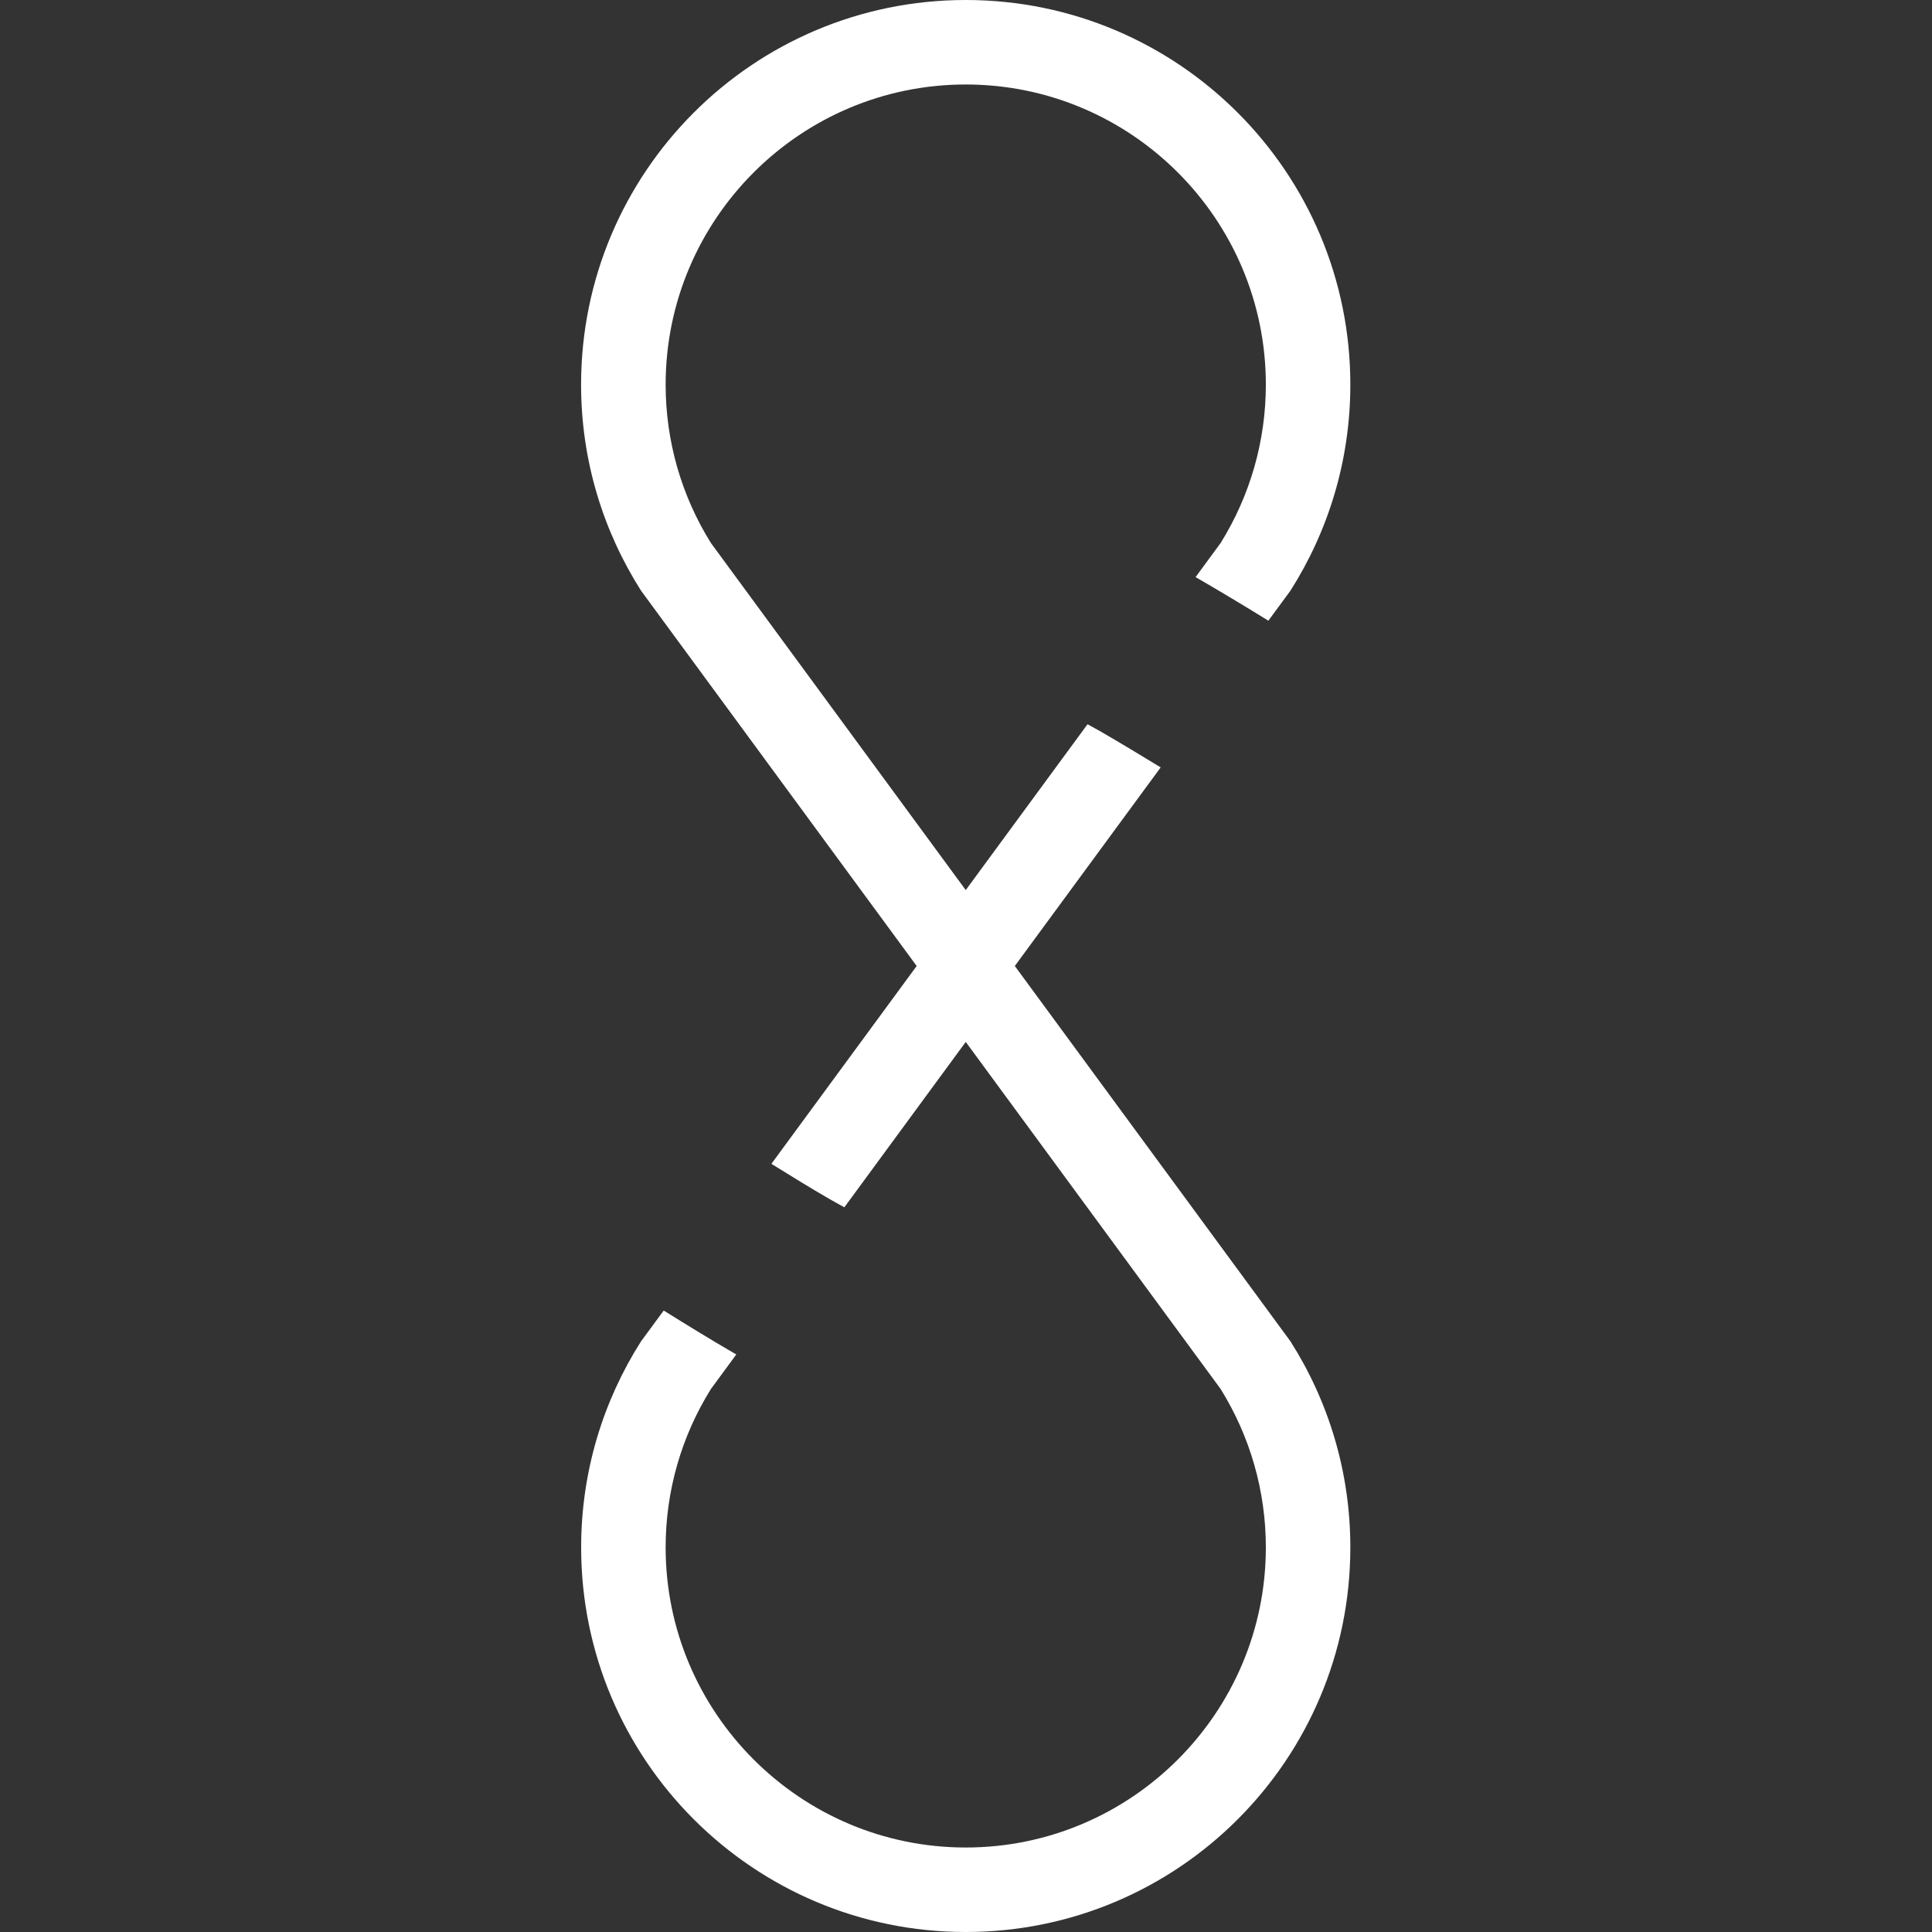<svg width="30" height="30" viewBox="0 0 30 30" fill="none" xmlns="http://www.w3.org/2000/svg">
<rect x="0" y="0" width="30" height="30" fill="#333333" stroke="none"/>
<path d="M9.023 5.973C9.023 7.15 9.366 8.247 9.954 9.172L14.234 15L11.978 18.072C12.279 18.257 12.577 18.444 12.887 18.622C12.961 18.665 13.036 18.705 13.111 18.747L14.996 16.179L18.953 21.567C19.413 22.306 19.656 23.155 19.656 24.028C19.656 26.597 17.566 28.688 14.996 28.688C12.426 28.688 10.336 26.597 10.336 24.028C10.336 23.155 10.579 22.305 11.04 21.567L11.433 21.032C11.05 20.811 10.677 20.581 10.306 20.35L9.954 20.828C9.366 21.753 9.024 22.85 9.024 24.028C9.024 27.326 11.698 30 14.996 30C18.294 30 20.968 27.326 20.968 24.028C20.968 22.85 20.626 21.753 20.038 20.828L15.758 15L18.023 11.916C17.713 11.727 17.402 11.539 17.079 11.352C17.015 11.316 16.951 11.282 16.887 11.246L14.996 13.821L11.04 8.433C10.579 7.695 10.336 6.845 10.336 5.973C10.336 3.403 12.426 1.312 14.996 1.312C17.566 1.312 19.656 3.403 19.656 5.973C19.656 6.845 19.413 7.695 18.953 8.433L18.565 8.961C18.951 9.184 19.327 9.411 19.695 9.638L20.038 9.172C20.626 8.246 20.968 7.15 20.968 5.972C20.968 2.674 18.294 0 14.996 0C11.697 0 9.023 2.674 9.023 5.973Z" fill="white"/>
</svg>
